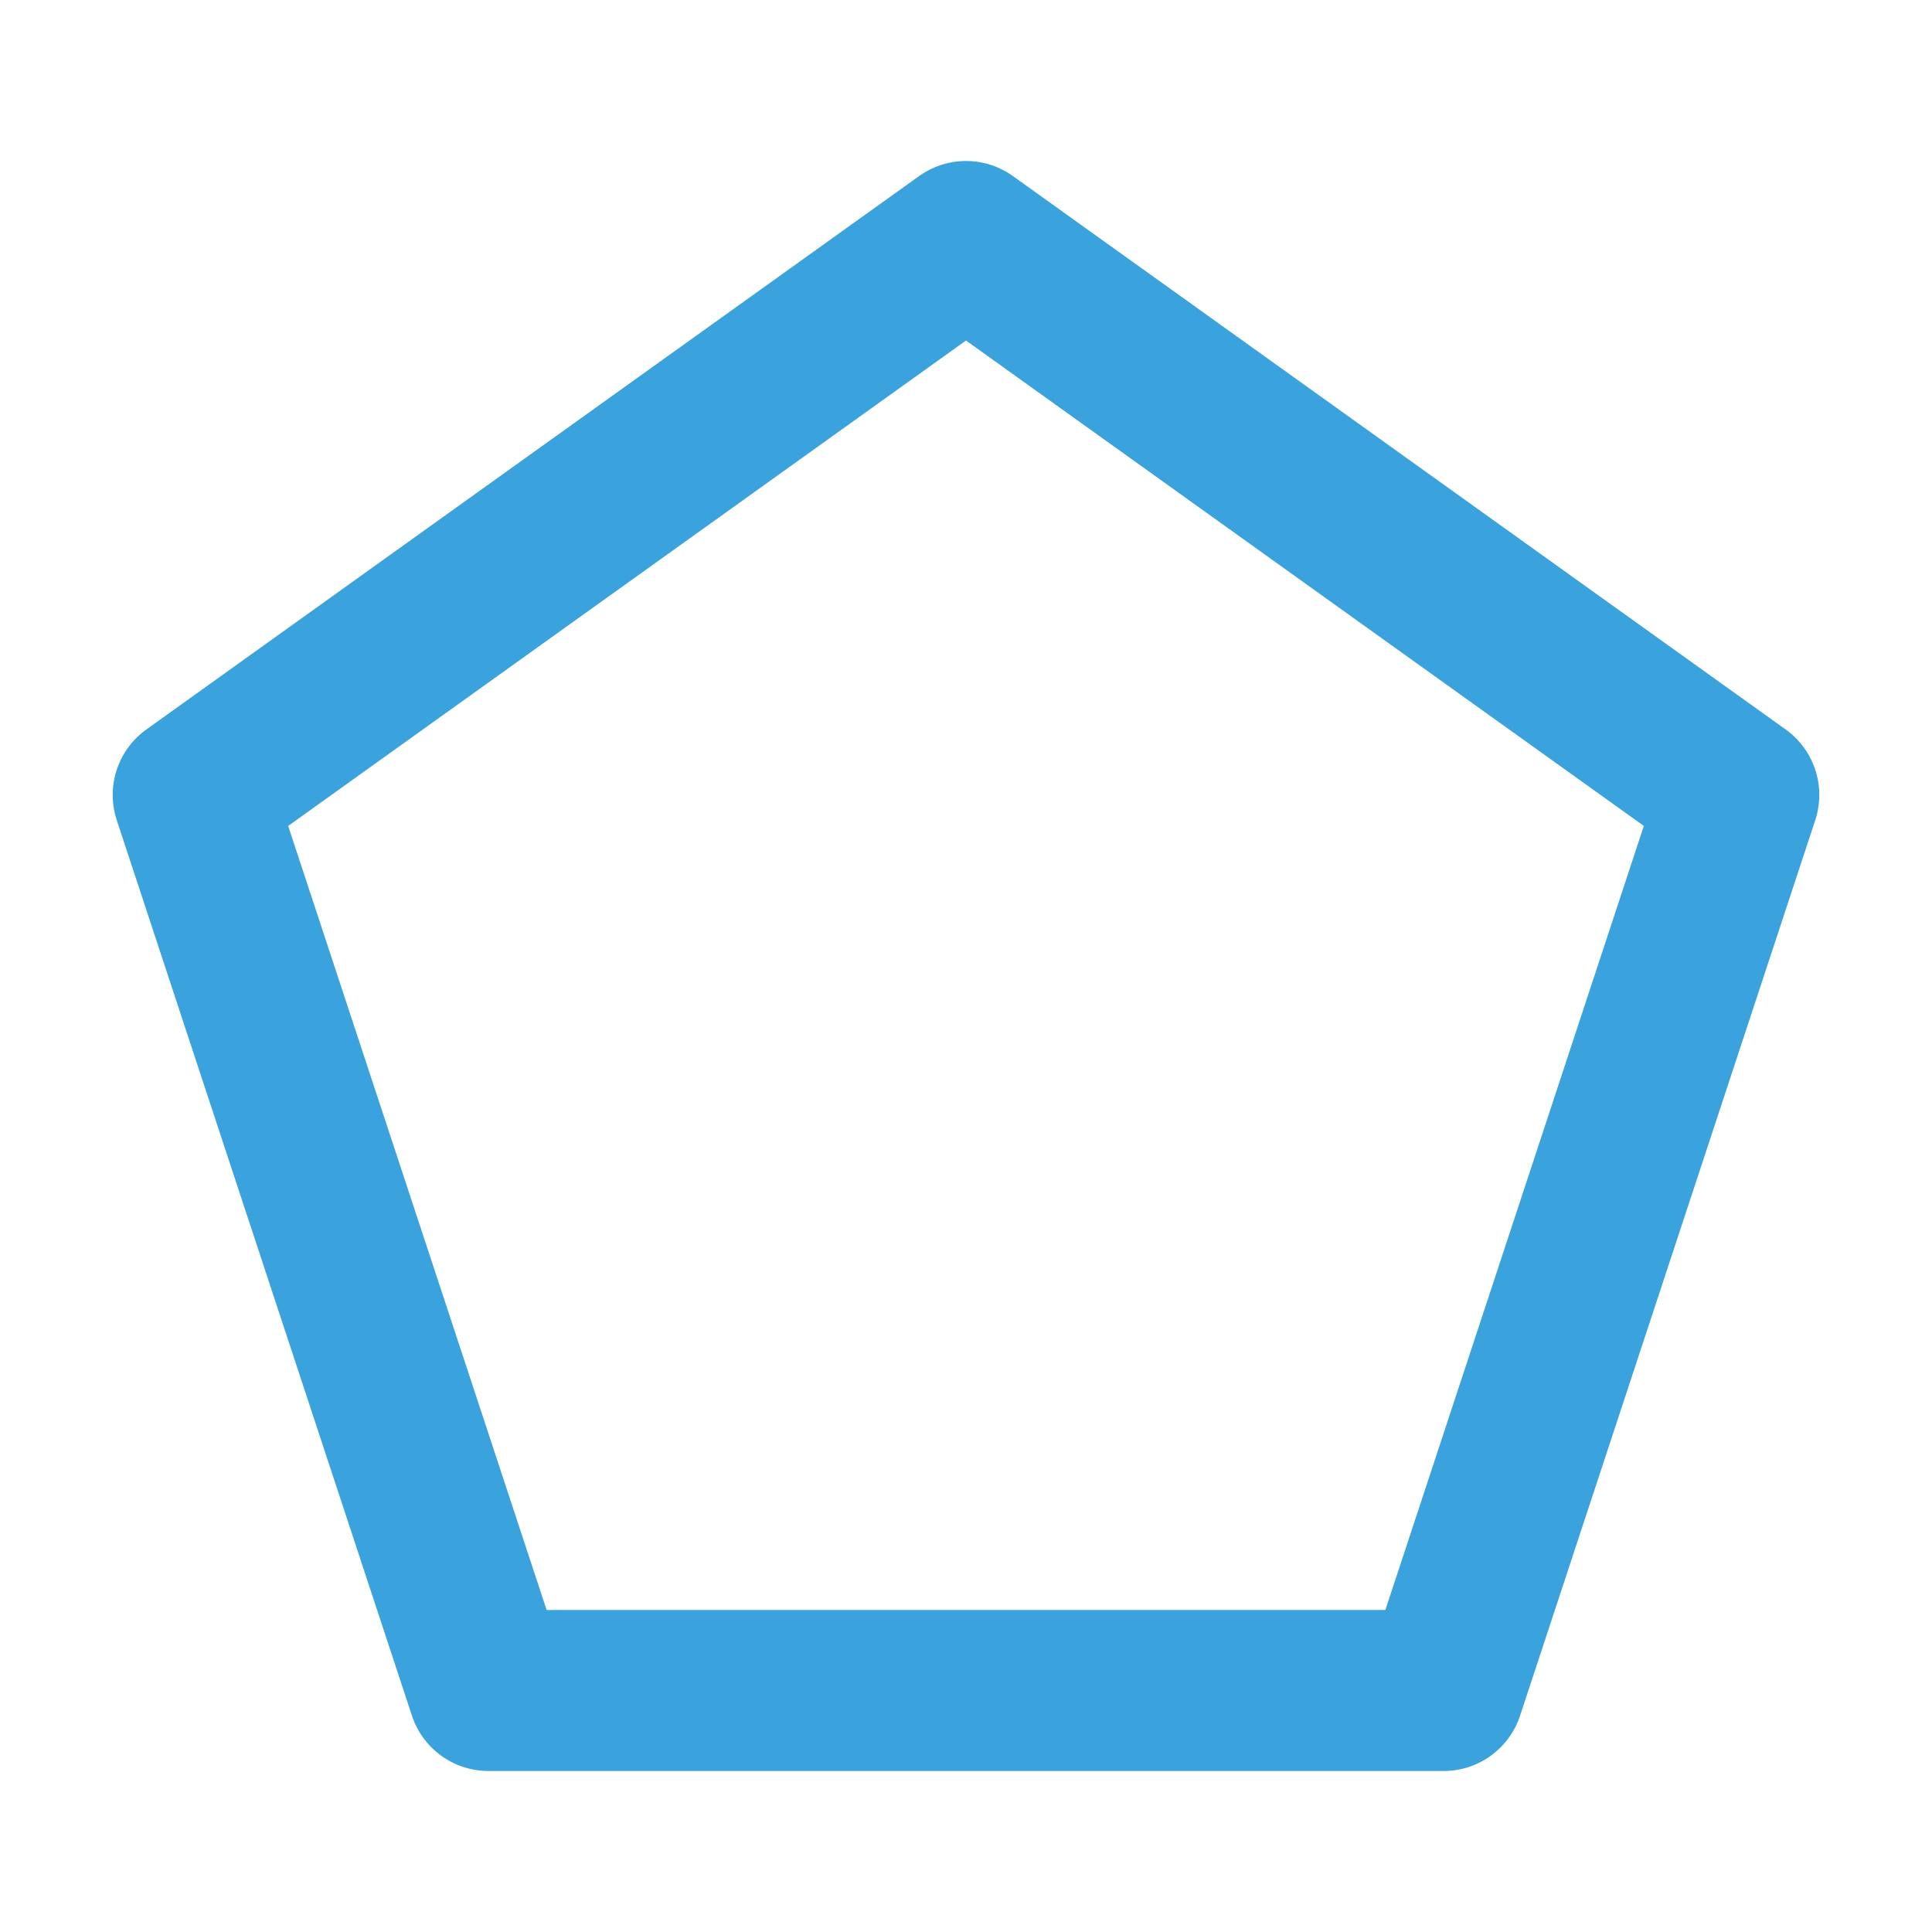 <svg width="24" height="24" viewBox="0 0 24 24" fill="none" xmlns="http://www.w3.org/2000/svg">
<path d="M12 3L21.6 9.875L17.933 21H6.067L2.4 9.875L12 3Z" stroke="#3AA2DC" stroke-width="2" stroke-linejoin="round"/>
</svg>
